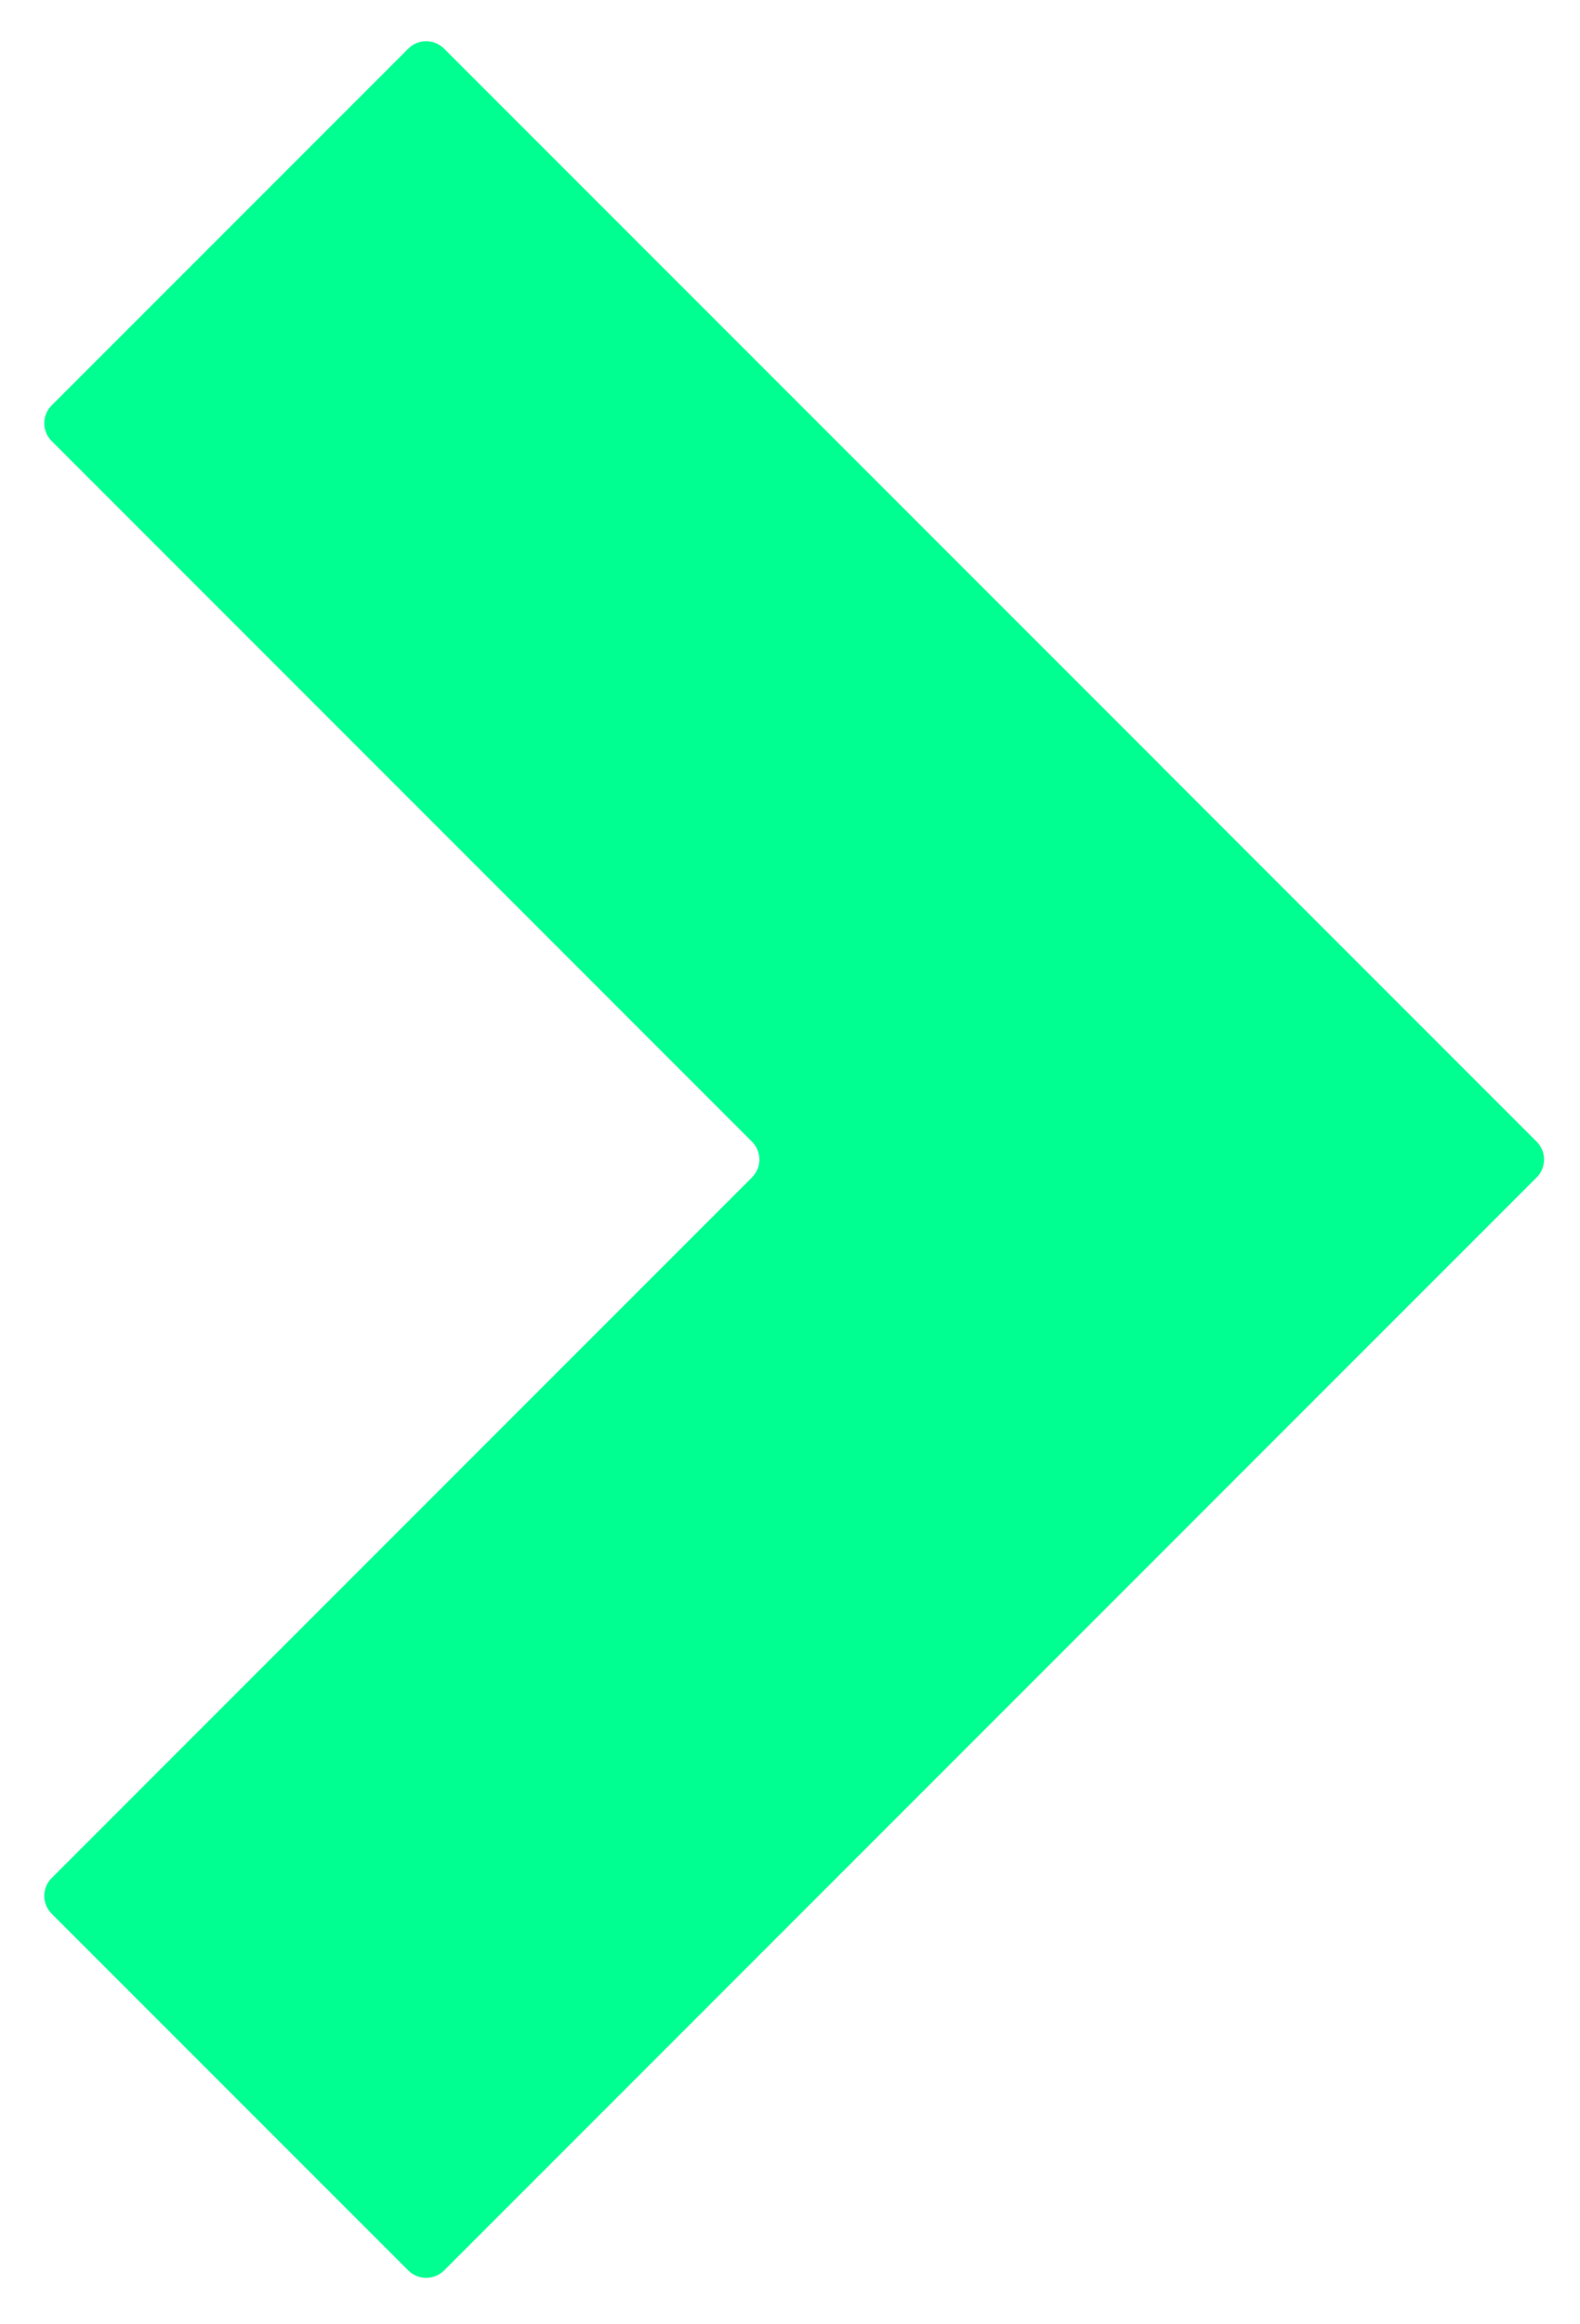 <svg width="17" height="25" viewBox="0 0 17 25" fill="none" xmlns="http://www.w3.org/2000/svg">
<path d="M12.504 8.249L4.778 0.523C4.671 0.417 4.499 0.417 4.393 0.523L0.556 4.36C0.45 4.466 0.45 4.638 0.556 4.744L8.091 12.28C8.197 12.386 8.197 12.558 8.091 12.664L0.556 20.2C0.45 20.306 0.45 20.478 0.556 20.584L4.393 24.421C4.499 24.527 4.671 24.527 4.778 24.421L16.534 12.664C16.64 12.558 16.64 12.386 16.534 12.28L12.505 8.251L12.504 8.249Z" fill="#00FF91"/>
</svg>

